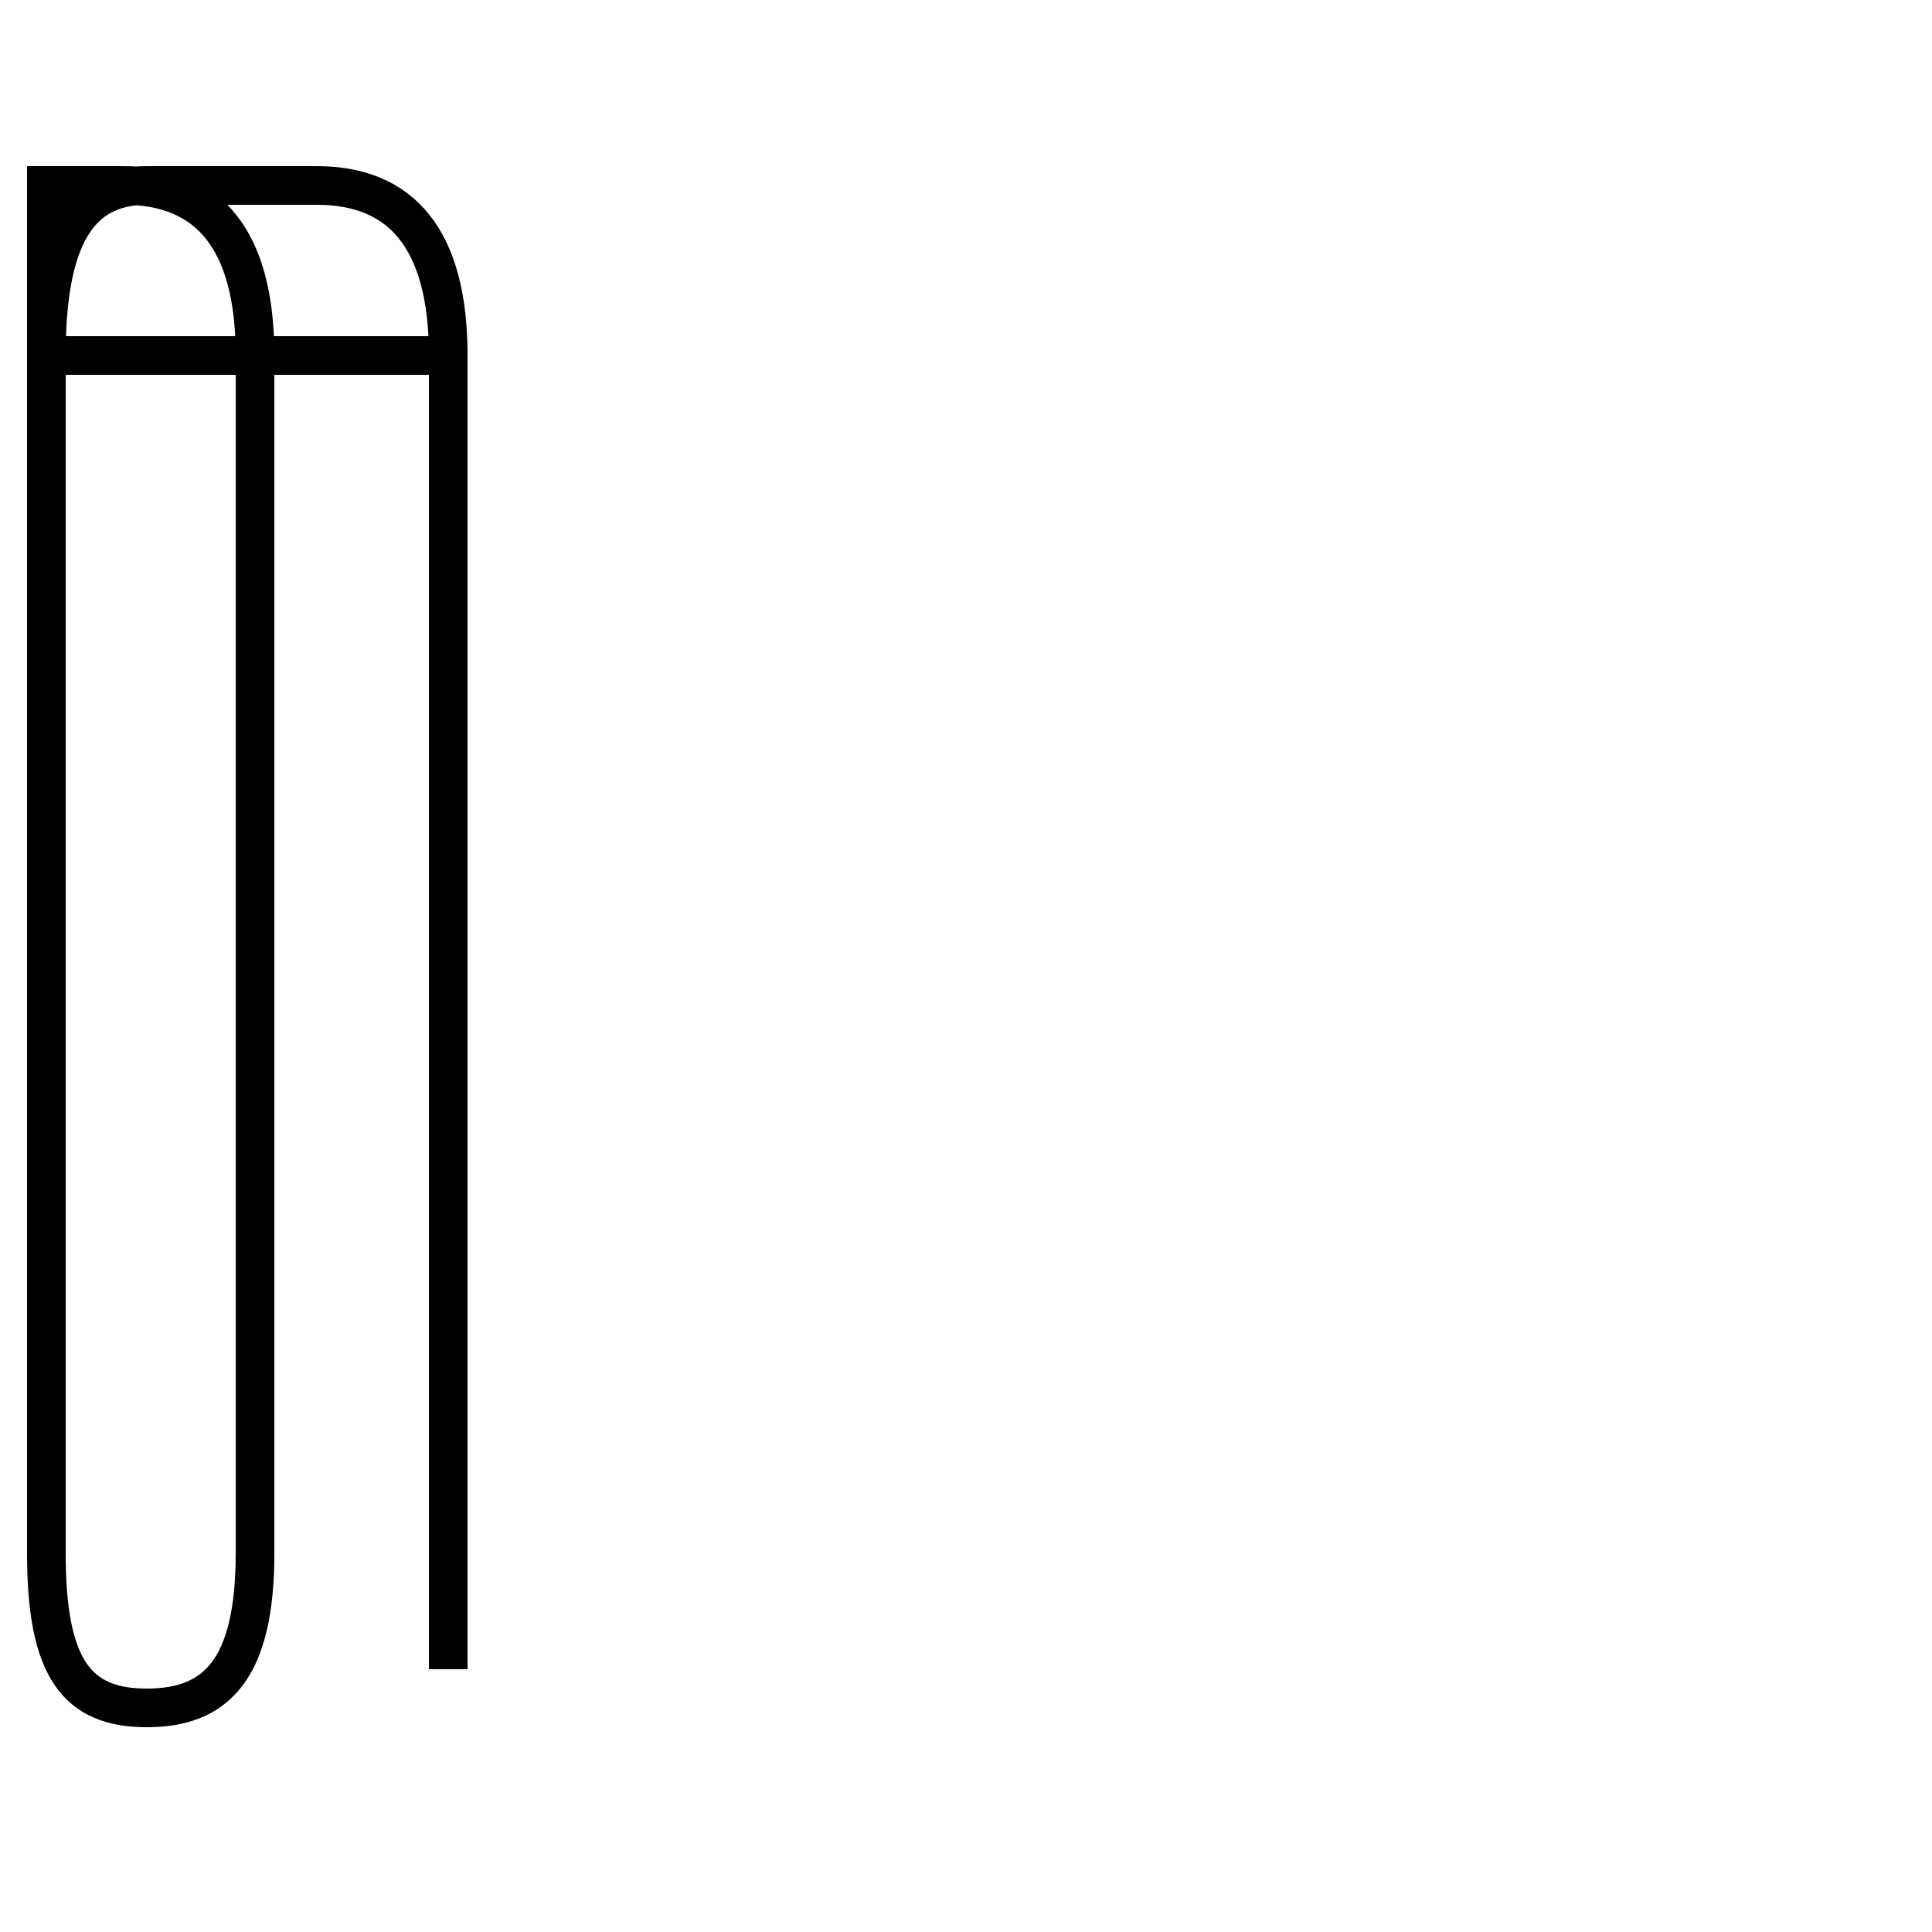 <?xml version='1.0' encoding='utf8'?>
<svg viewBox="0.0 -44.0 50.0 50.0" version="1.1" xmlns="http://www.w3.org/2000/svg">
<rect x="0.0" y="-44.0" width="50.0" height="50.0" fill="#808080" stroke="none"/>
<rect x="-1000" y="-1000" width="2000" height="2000" stroke="white" fill="white"/>
<g style="fill:none; stroke:#000000;  stroke-width:1">
<path d="M 11.6 0.8 L 11.6 34.8 C 11.6 37.8 10.4 39.2 8.2 39.2 L 3.8 39.2 C 2.0 39.2 1.2 37.8 1.2 34.8 L 1.2 3.8 C 1.2 0.8 2.0 -0.2 3.8 -0.2 C 5.6 -0.2 6.6 0.8 6.6 3.8 L 6.6 34.8 C 6.6 37.8 5.4 39.2 3.2 39.2 L 1.2 39.2 C 1.2 37.8 1.2 35.6 1.2 34.8 L 11.6 34.8 " transform="scale(1, -1)" />
</g>
</svg>